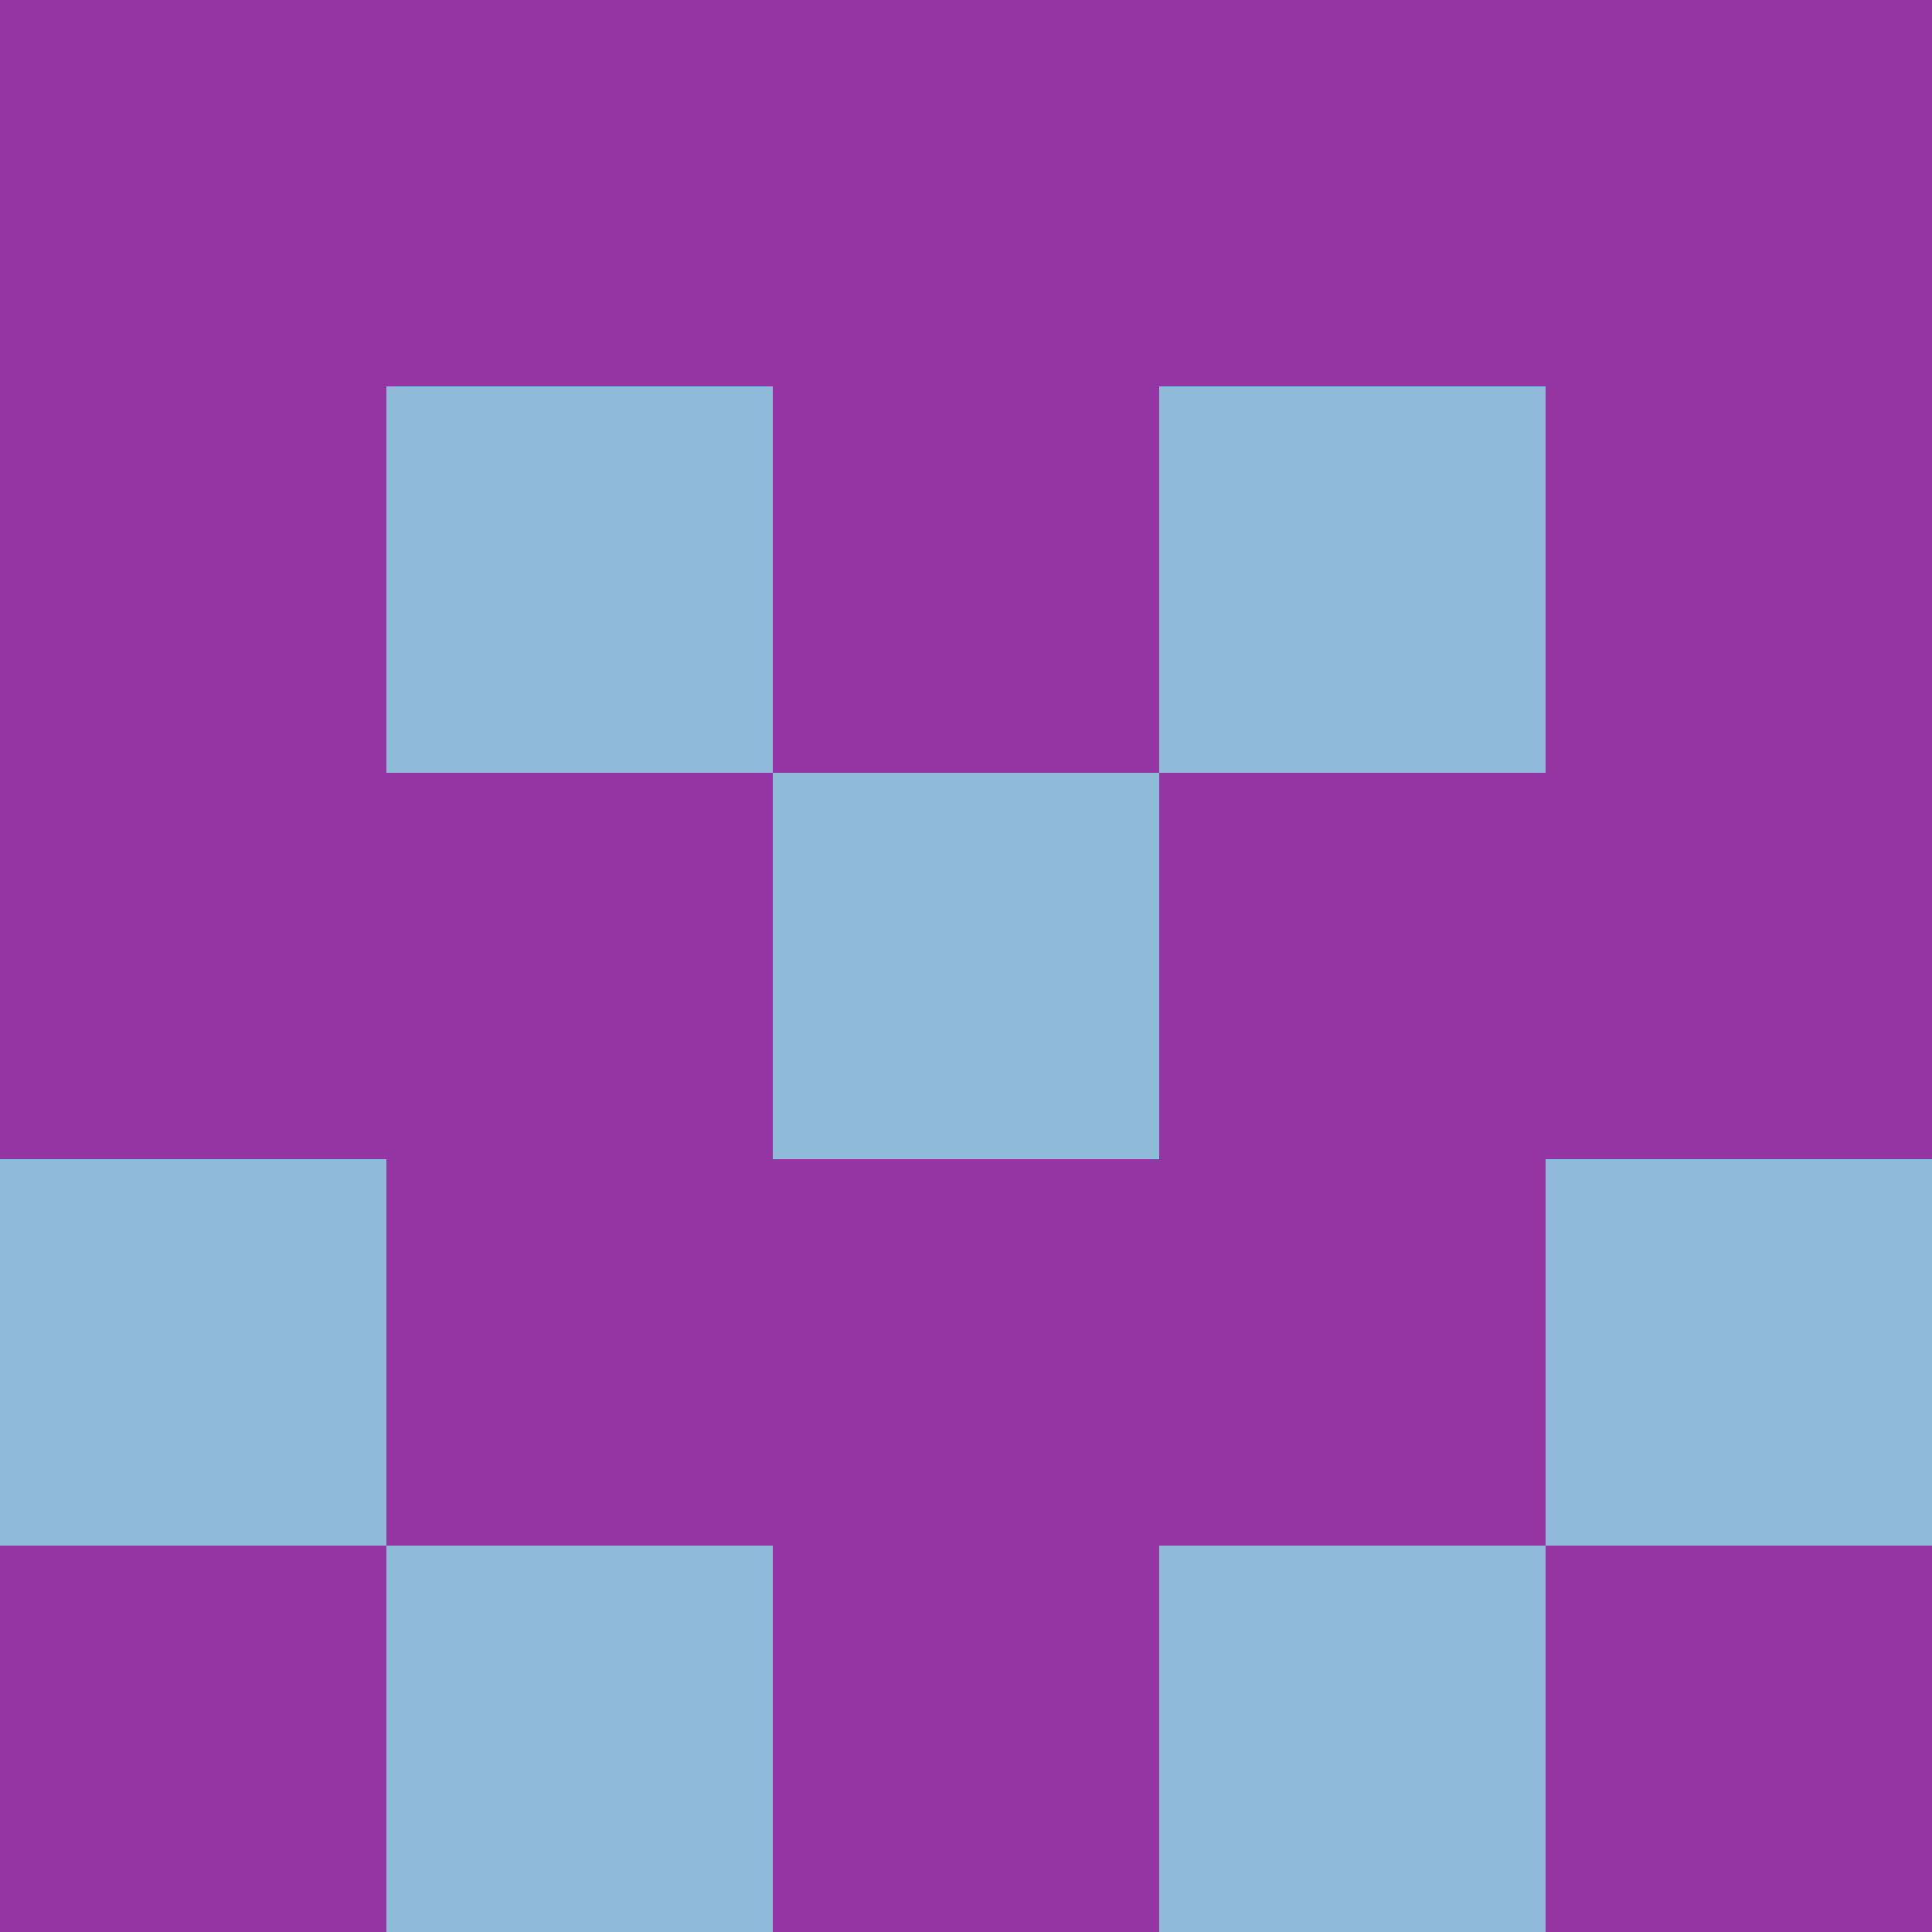 <?xml version="1.0" encoding="utf-8"?>
<!DOCTYPE svg PUBLIC "-//W3C//DTD SVG 20010904//EN"
        "http://www.w3.org/TR/2001/REC-SVG-20010904/DTD/svg10.dtd">

<svg width="400" height="400" viewBox="0 0 5 5"
    xmlns="http://www.w3.org/2000/svg"
    xmlns:xlink="http://www.w3.org/1999/xlink">
            <rect x="0" y="0" width="1" height="1" fill="#9336A3" />
        <rect x="0" y="1" width="1" height="1" fill="#9336A3" />
        <rect x="0" y="2" width="1" height="1" fill="#9336A3" />
        <rect x="0" y="3" width="1" height="1" fill="#8DBBD9" />
        <rect x="0" y="4" width="1" height="1" fill="#9336A3" />
                <rect x="1" y="0" width="1" height="1" fill="#9336A3" />
        <rect x="1" y="1" width="1" height="1" fill="#8DBBD9" />
        <rect x="1" y="2" width="1" height="1" fill="#9336A3" />
        <rect x="1" y="3" width="1" height="1" fill="#9336A3" />
        <rect x="1" y="4" width="1" height="1" fill="#8DBBD9" />
                <rect x="2" y="0" width="1" height="1" fill="#9336A3" />
        <rect x="2" y="1" width="1" height="1" fill="#9336A3" />
        <rect x="2" y="2" width="1" height="1" fill="#8DBBD9" />
        <rect x="2" y="3" width="1" height="1" fill="#9336A3" />
        <rect x="2" y="4" width="1" height="1" fill="#9336A3" />
                <rect x="3" y="0" width="1" height="1" fill="#9336A3" />
        <rect x="3" y="1" width="1" height="1" fill="#8DBBD9" />
        <rect x="3" y="2" width="1" height="1" fill="#9336A3" />
        <rect x="3" y="3" width="1" height="1" fill="#9336A3" />
        <rect x="3" y="4" width="1" height="1" fill="#8DBBD9" />
                <rect x="4" y="0" width="1" height="1" fill="#9336A3" />
        <rect x="4" y="1" width="1" height="1" fill="#9336A3" />
        <rect x="4" y="2" width="1" height="1" fill="#9336A3" />
        <rect x="4" y="3" width="1" height="1" fill="#8DBBD9" />
        <rect x="4" y="4" width="1" height="1" fill="#9336A3" />
        
</svg>


